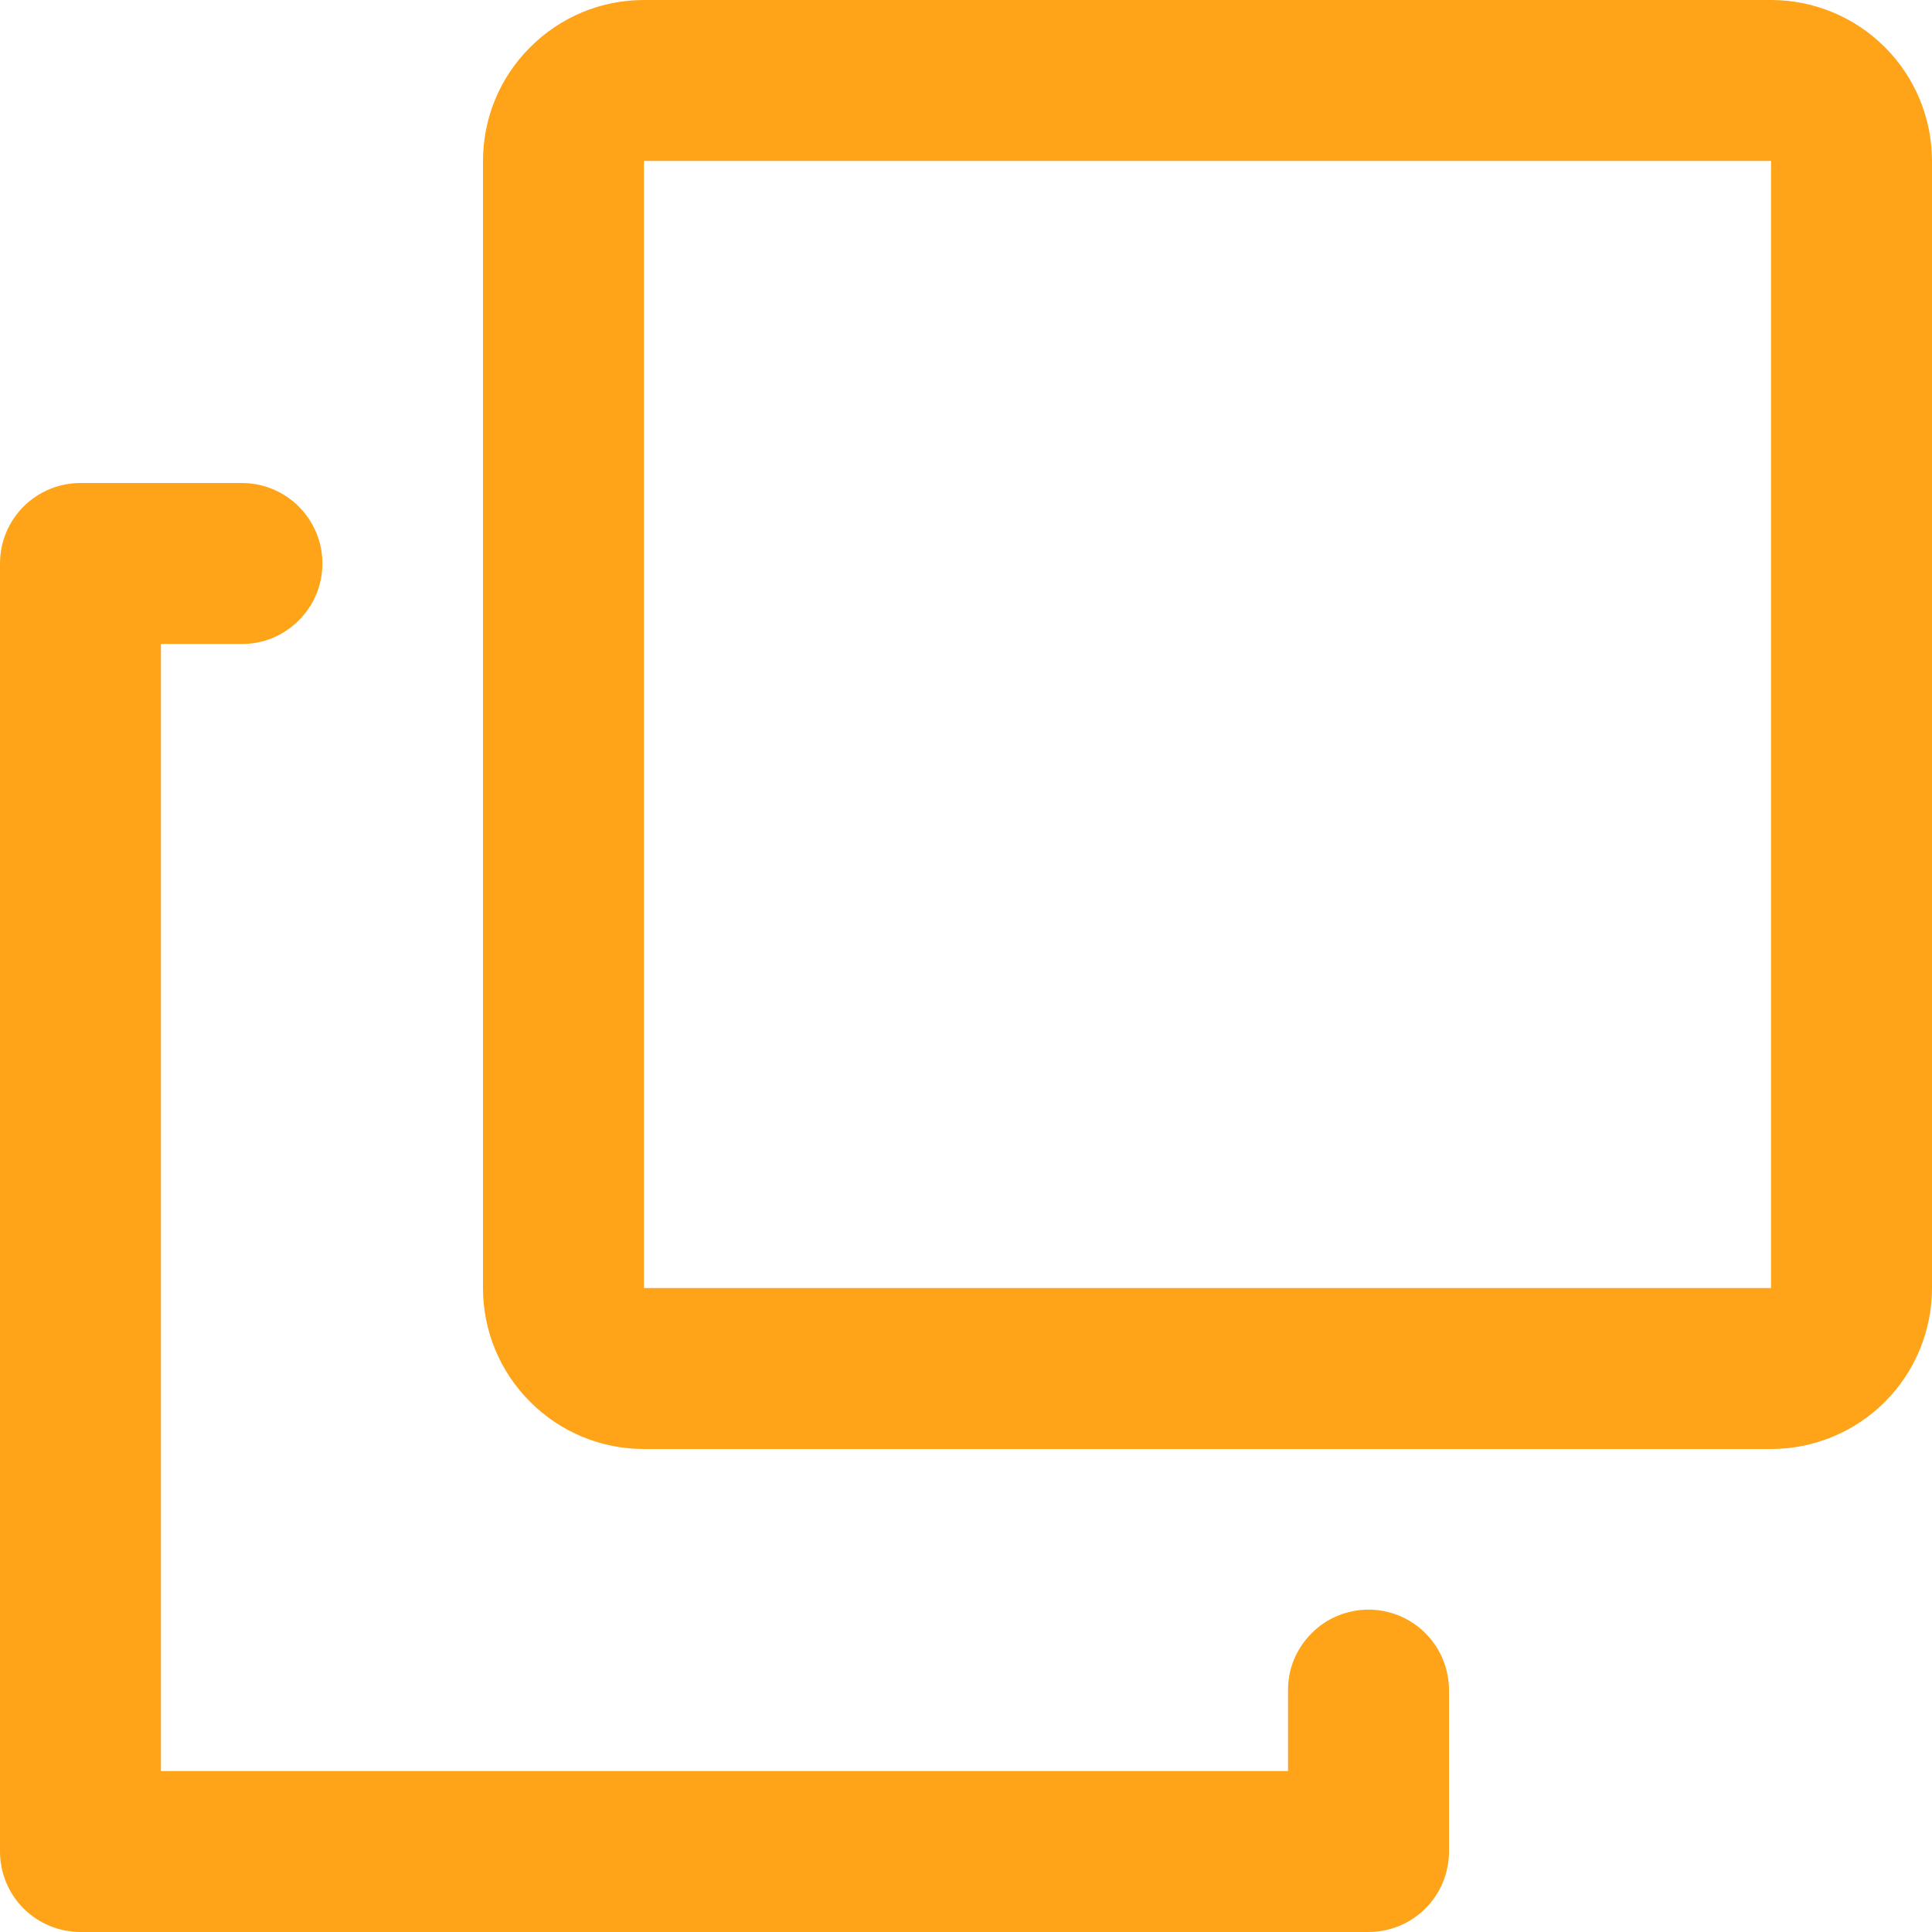 <svg width="16" height="16" viewBox="0 0 16 16" fill="none" xmlns="http://www.w3.org/2000/svg">
<g clip-path="url(#clip0_73_166)">
<path d="M14.667 1.333V10.667H5.333V1.333H14.667ZM0.667 16H11.333C11.51 16 11.68 15.93 11.805 15.805C11.93 15.68 12 15.51 12 15.333V14C12 13.912 11.983 13.825 11.95 13.744C11.917 13.663 11.868 13.589 11.806 13.527C11.744 13.464 11.67 13.415 11.589 13.381C11.508 13.348 11.421 13.33 11.333 13.33C11.245 13.33 11.159 13.348 11.078 13.381C10.996 13.415 10.923 13.464 10.861 13.527C10.799 13.589 10.75 13.663 10.716 13.744C10.683 13.825 10.666 13.912 10.667 14V14.667H1.333V5.333H2C2.088 5.334 2.175 5.317 2.256 5.284C2.337 5.25 2.411 5.201 2.473 5.139C2.536 5.077 2.585 5.004 2.619 4.923C2.653 4.841 2.67 4.754 2.67 4.667C2.67 4.579 2.653 4.492 2.619 4.411C2.585 4.33 2.536 4.256 2.473 4.194C2.411 4.132 2.337 4.083 2.256 4.05C2.175 4.016 2.088 4 2 4H0.667C0.49 4 0.32 4.07 0.195 4.195C0.07 4.32 0 4.49 0 4.667V15.333C0 15.51 0.07 15.68 0.195 15.805C0.32 15.93 0.49 16 0.667 16ZM14.667 0H5.333C5.158 0 4.985 0.034 4.823 0.101C4.661 0.169 4.514 0.267 4.391 0.391C4.267 0.514 4.168 0.661 4.101 0.823C4.034 0.985 4 1.158 4 1.333V10.667C4 10.842 4.034 11.015 4.101 11.177C4.168 11.339 4.267 11.486 4.391 11.61C4.514 11.733 4.661 11.832 4.823 11.899C4.985 11.966 5.158 12 5.333 12H14.667C15.02 12 15.359 11.86 15.61 11.61C15.86 11.359 16 11.02 16 10.667V1.333C16 0.98 15.86 0.641 15.61 0.391C15.359 0.14 15.02 0 14.667 0Z" fill="#FFA318"/>
</g>
<defs>
<clipPath id="clip0_73_166">
<rect width="16" height="16" fill="white" transform="matrix(-1 0 0 1 16 0)"/>
</clipPath>
</defs>
</svg>
